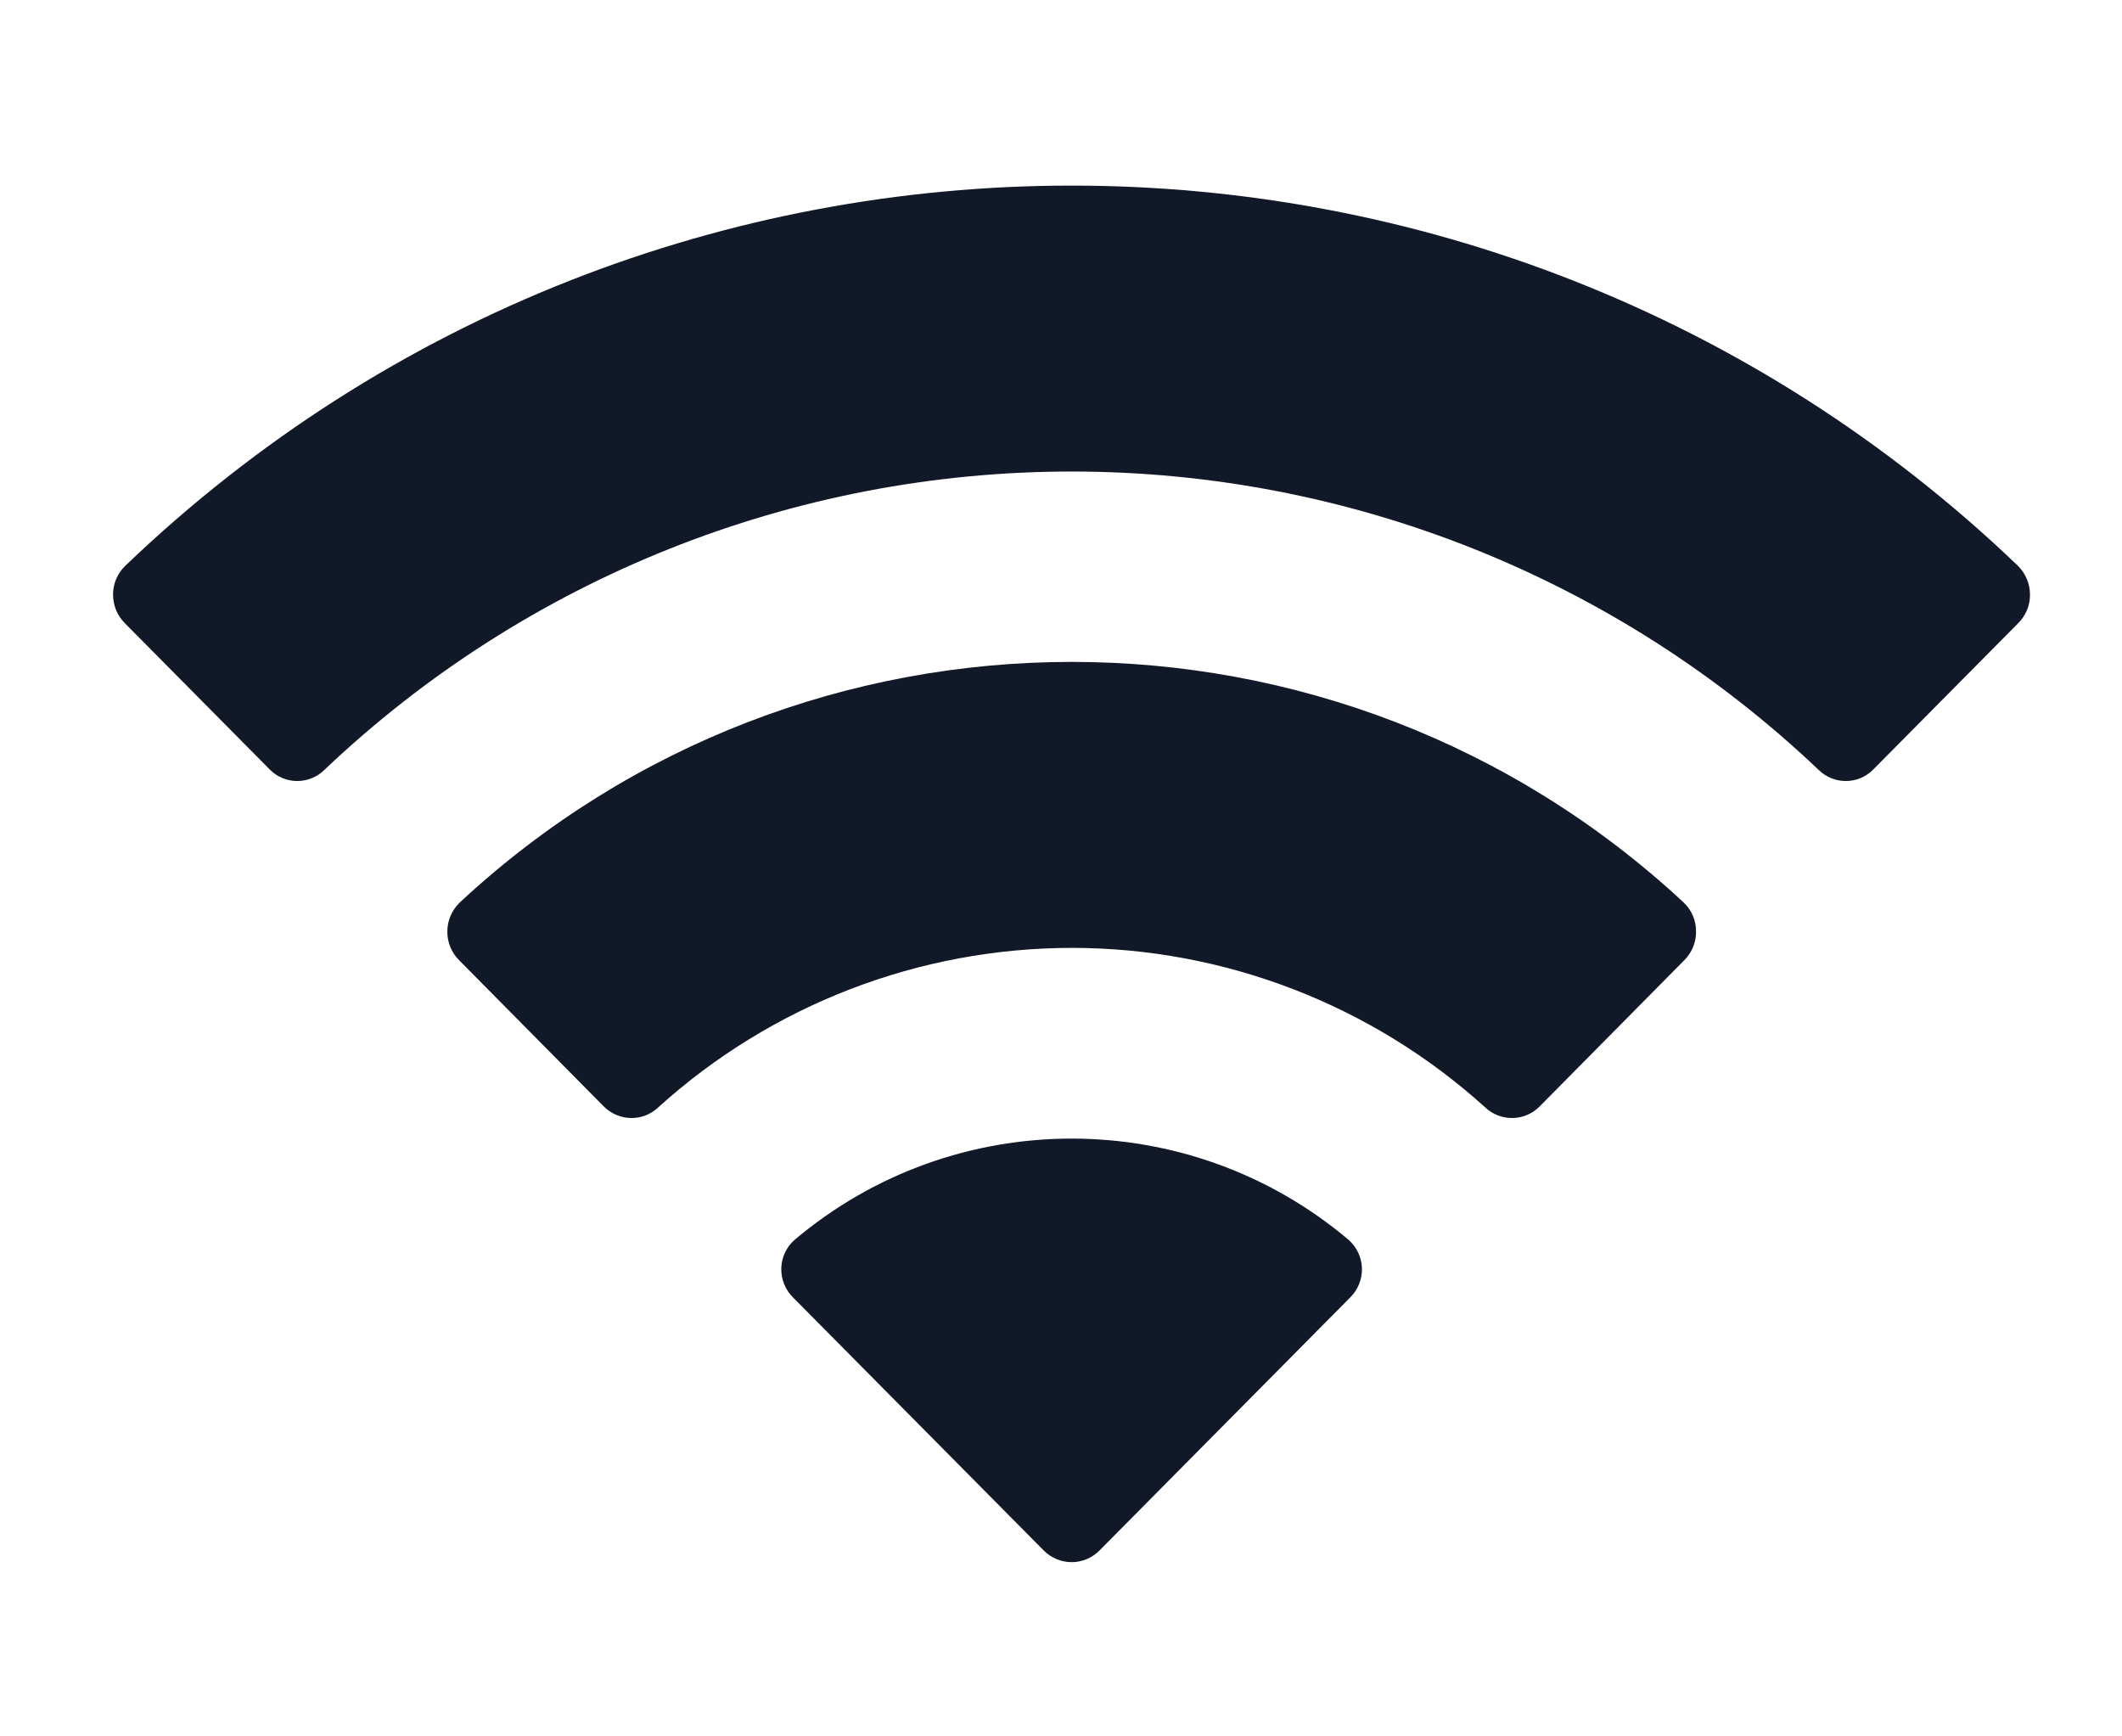 <svg width="11" height="9" viewBox="0 0 11 9" fill="none" xmlns="http://www.w3.org/2000/svg">
<path fill-rule="evenodd" clip-rule="evenodd" d="M5.555 2.444C6.997 2.444 8.383 2.998 9.428 3.991C9.507 4.068 9.633 4.067 9.71 3.989L10.462 3.23C10.502 3.19 10.524 3.137 10.523 3.081C10.523 3.026 10.5 2.972 10.461 2.933C7.718 0.305 3.391 0.305 0.649 2.933C0.609 2.972 0.586 3.025 0.586 3.081C0.586 3.137 0.607 3.19 0.647 3.23L1.399 3.989C1.476 4.067 1.602 4.068 1.681 3.991C2.726 2.998 4.113 2.444 5.555 2.444ZM5.555 4.913C6.347 4.913 7.111 5.208 7.698 5.739C7.778 5.815 7.903 5.813 7.98 5.736L8.731 4.977C8.771 4.937 8.793 4.883 8.792 4.827C8.792 4.771 8.769 4.717 8.728 4.678C6.94 3.015 4.171 3.015 2.383 4.678C2.343 4.717 2.319 4.771 2.319 4.827C2.318 4.883 2.34 4.937 2.38 4.977L3.131 5.736C3.209 5.813 3.334 5.815 3.413 5.739C4 5.208 4.763 4.914 5.555 4.913ZM7.06 6.575C7.061 6.631 7.039 6.686 6.999 6.725L5.699 8.037C5.661 8.075 5.609 8.097 5.555 8.097C5.501 8.097 5.449 8.075 5.411 8.037L4.111 6.725C4.071 6.686 4.049 6.631 4.05 6.575C4.051 6.519 4.075 6.466 4.117 6.428C4.947 5.726 6.163 5.726 6.993 6.428C7.034 6.466 7.059 6.519 7.06 6.575Z" fill="#111827"/>
</svg>
